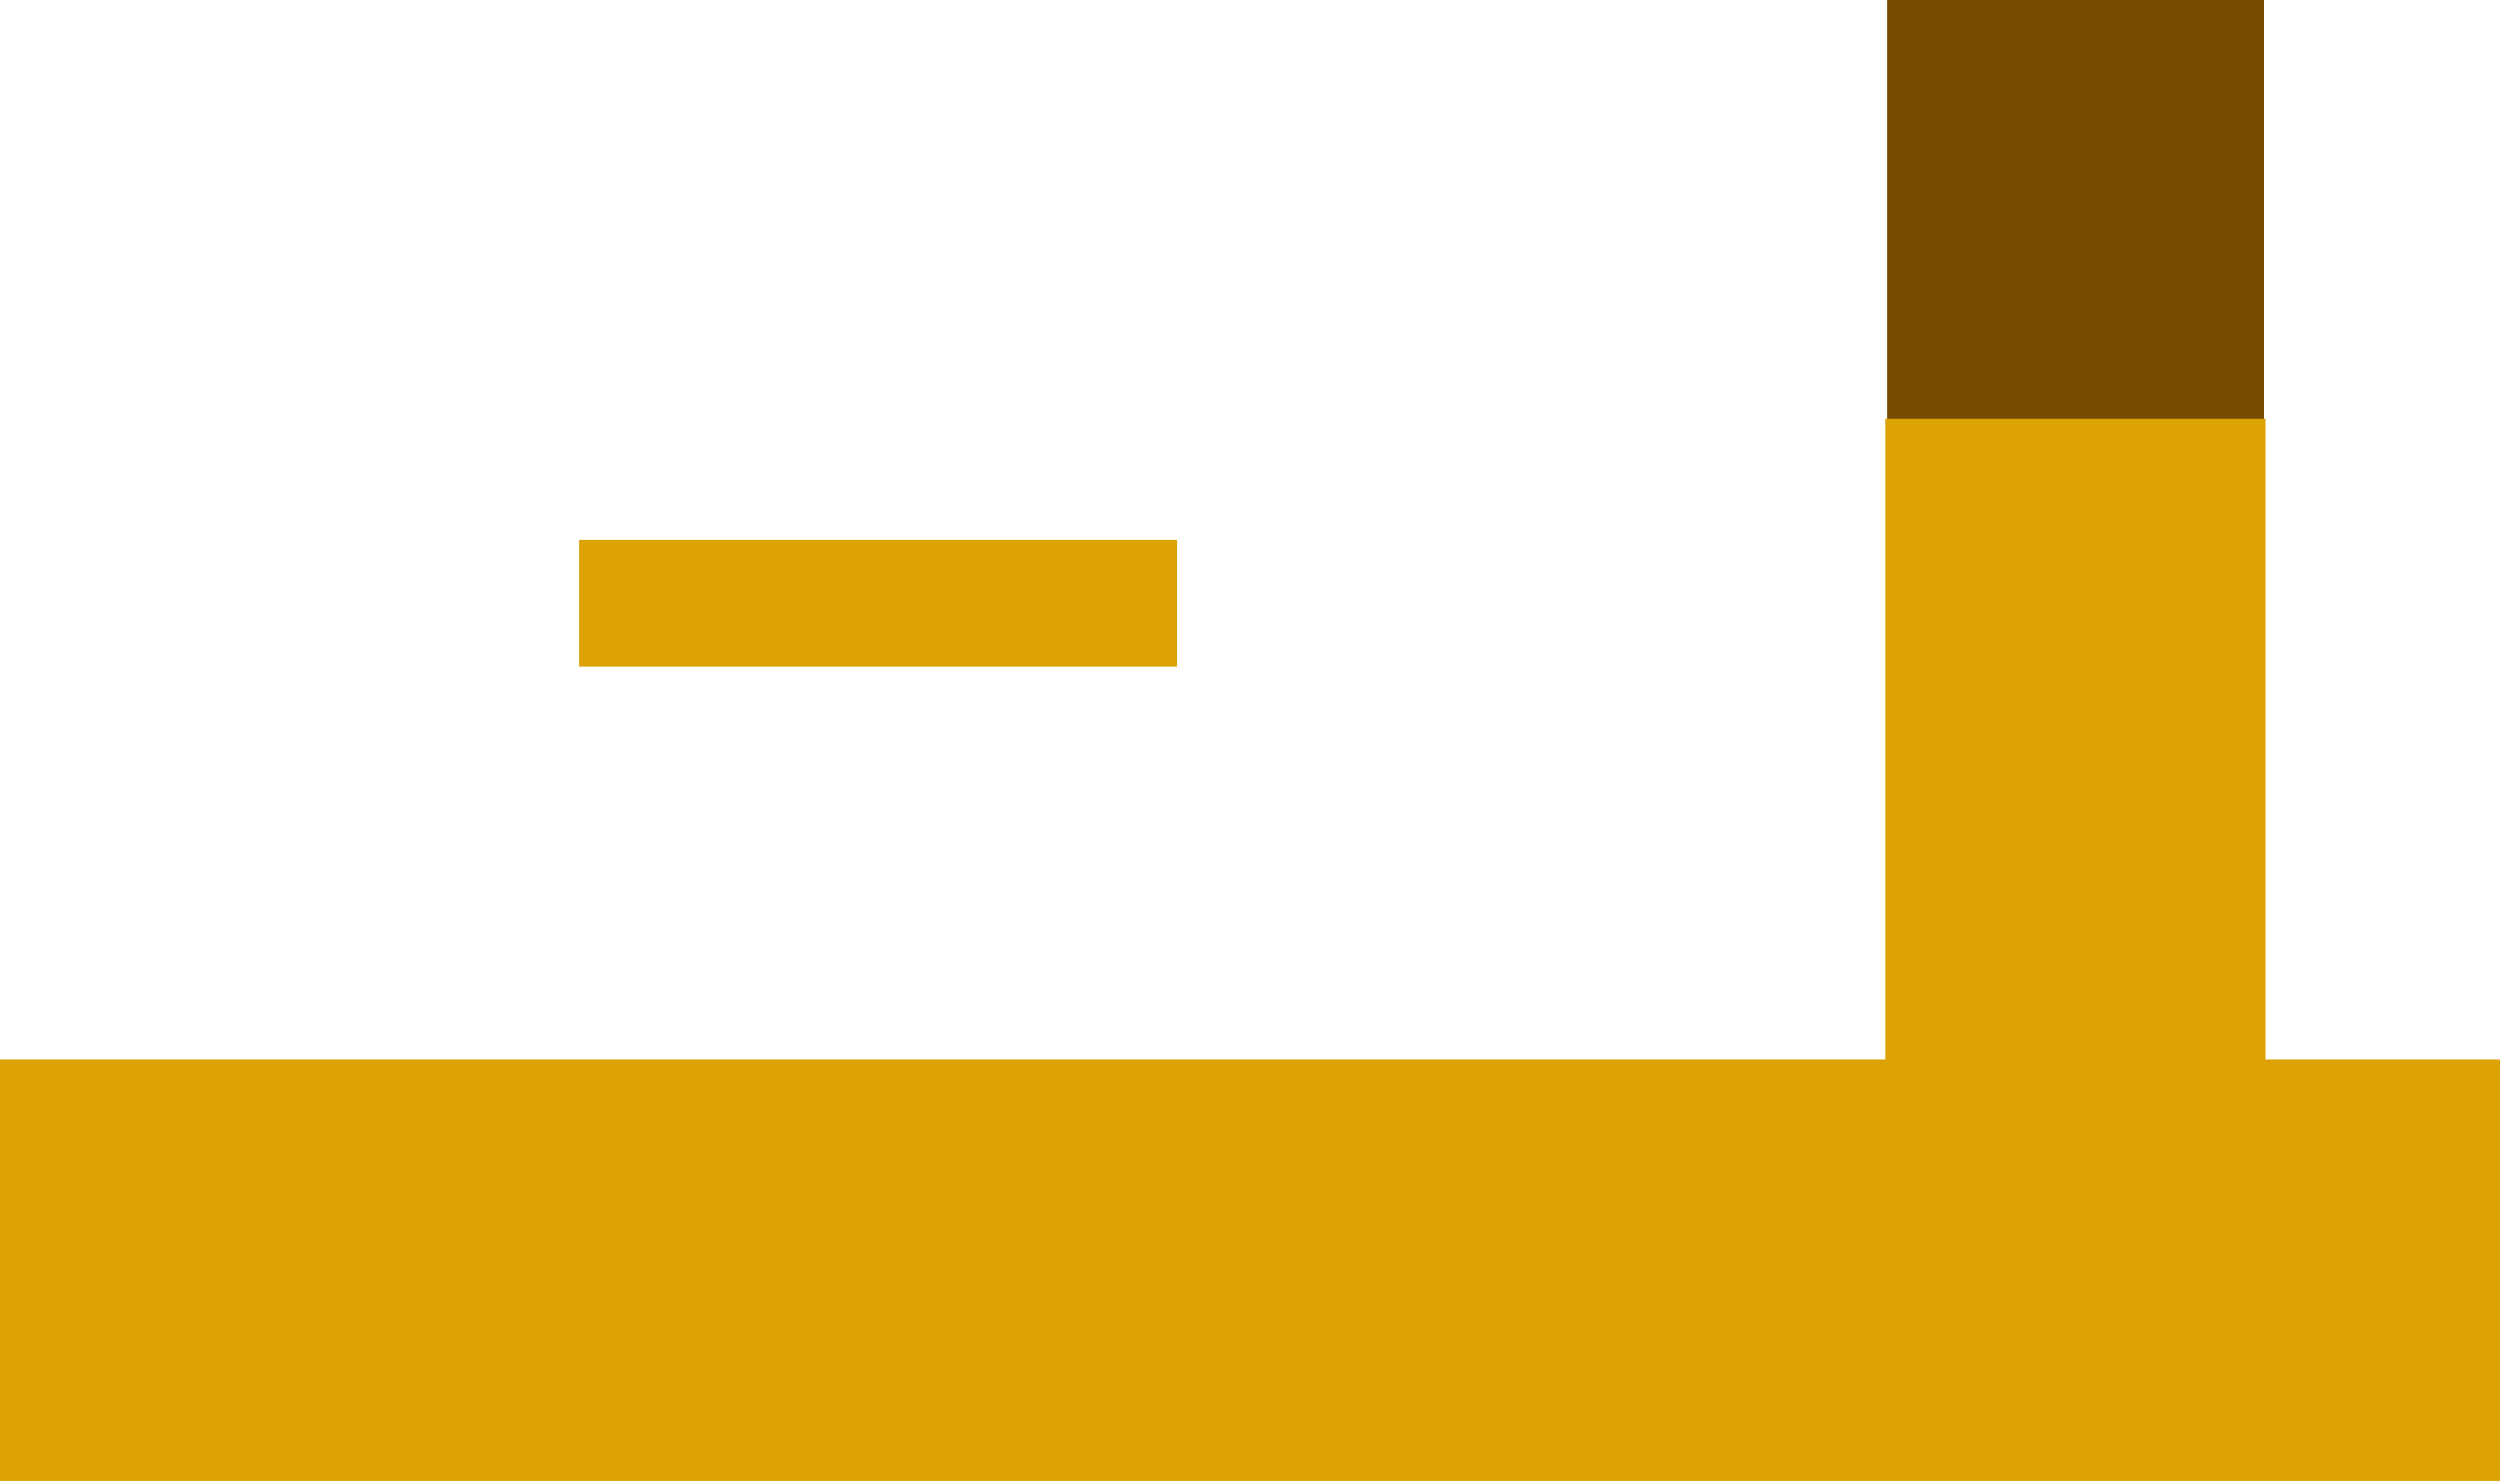 <svg version="1.1" xmlns="http://www.w3.org/2000/svg" xmlns:xlink="http://www.w3.org/1999/xlink" width="789" height="467.378" viewBox="0,0,789,467.378"><g transform="translate(41.306,37.221)"><g stroke="none" stroke-width="0" stroke-miterlimit="10"><path d="M554.276,109.157v-146.378h118.932v146.378z" fill="#774b00"/><path d="M-41.306,430.156v-133h789v133z" fill="#dda304"/><path d="M553.694,347.156v-252.212h120v252.212z" fill="#dda304"/><path d="M483.694,337.156v-34h40v34z" fill="#dda304"/><path d="M141.459,173.162v-40h188.72v40z" fill="#dda304"/></g></g></svg>